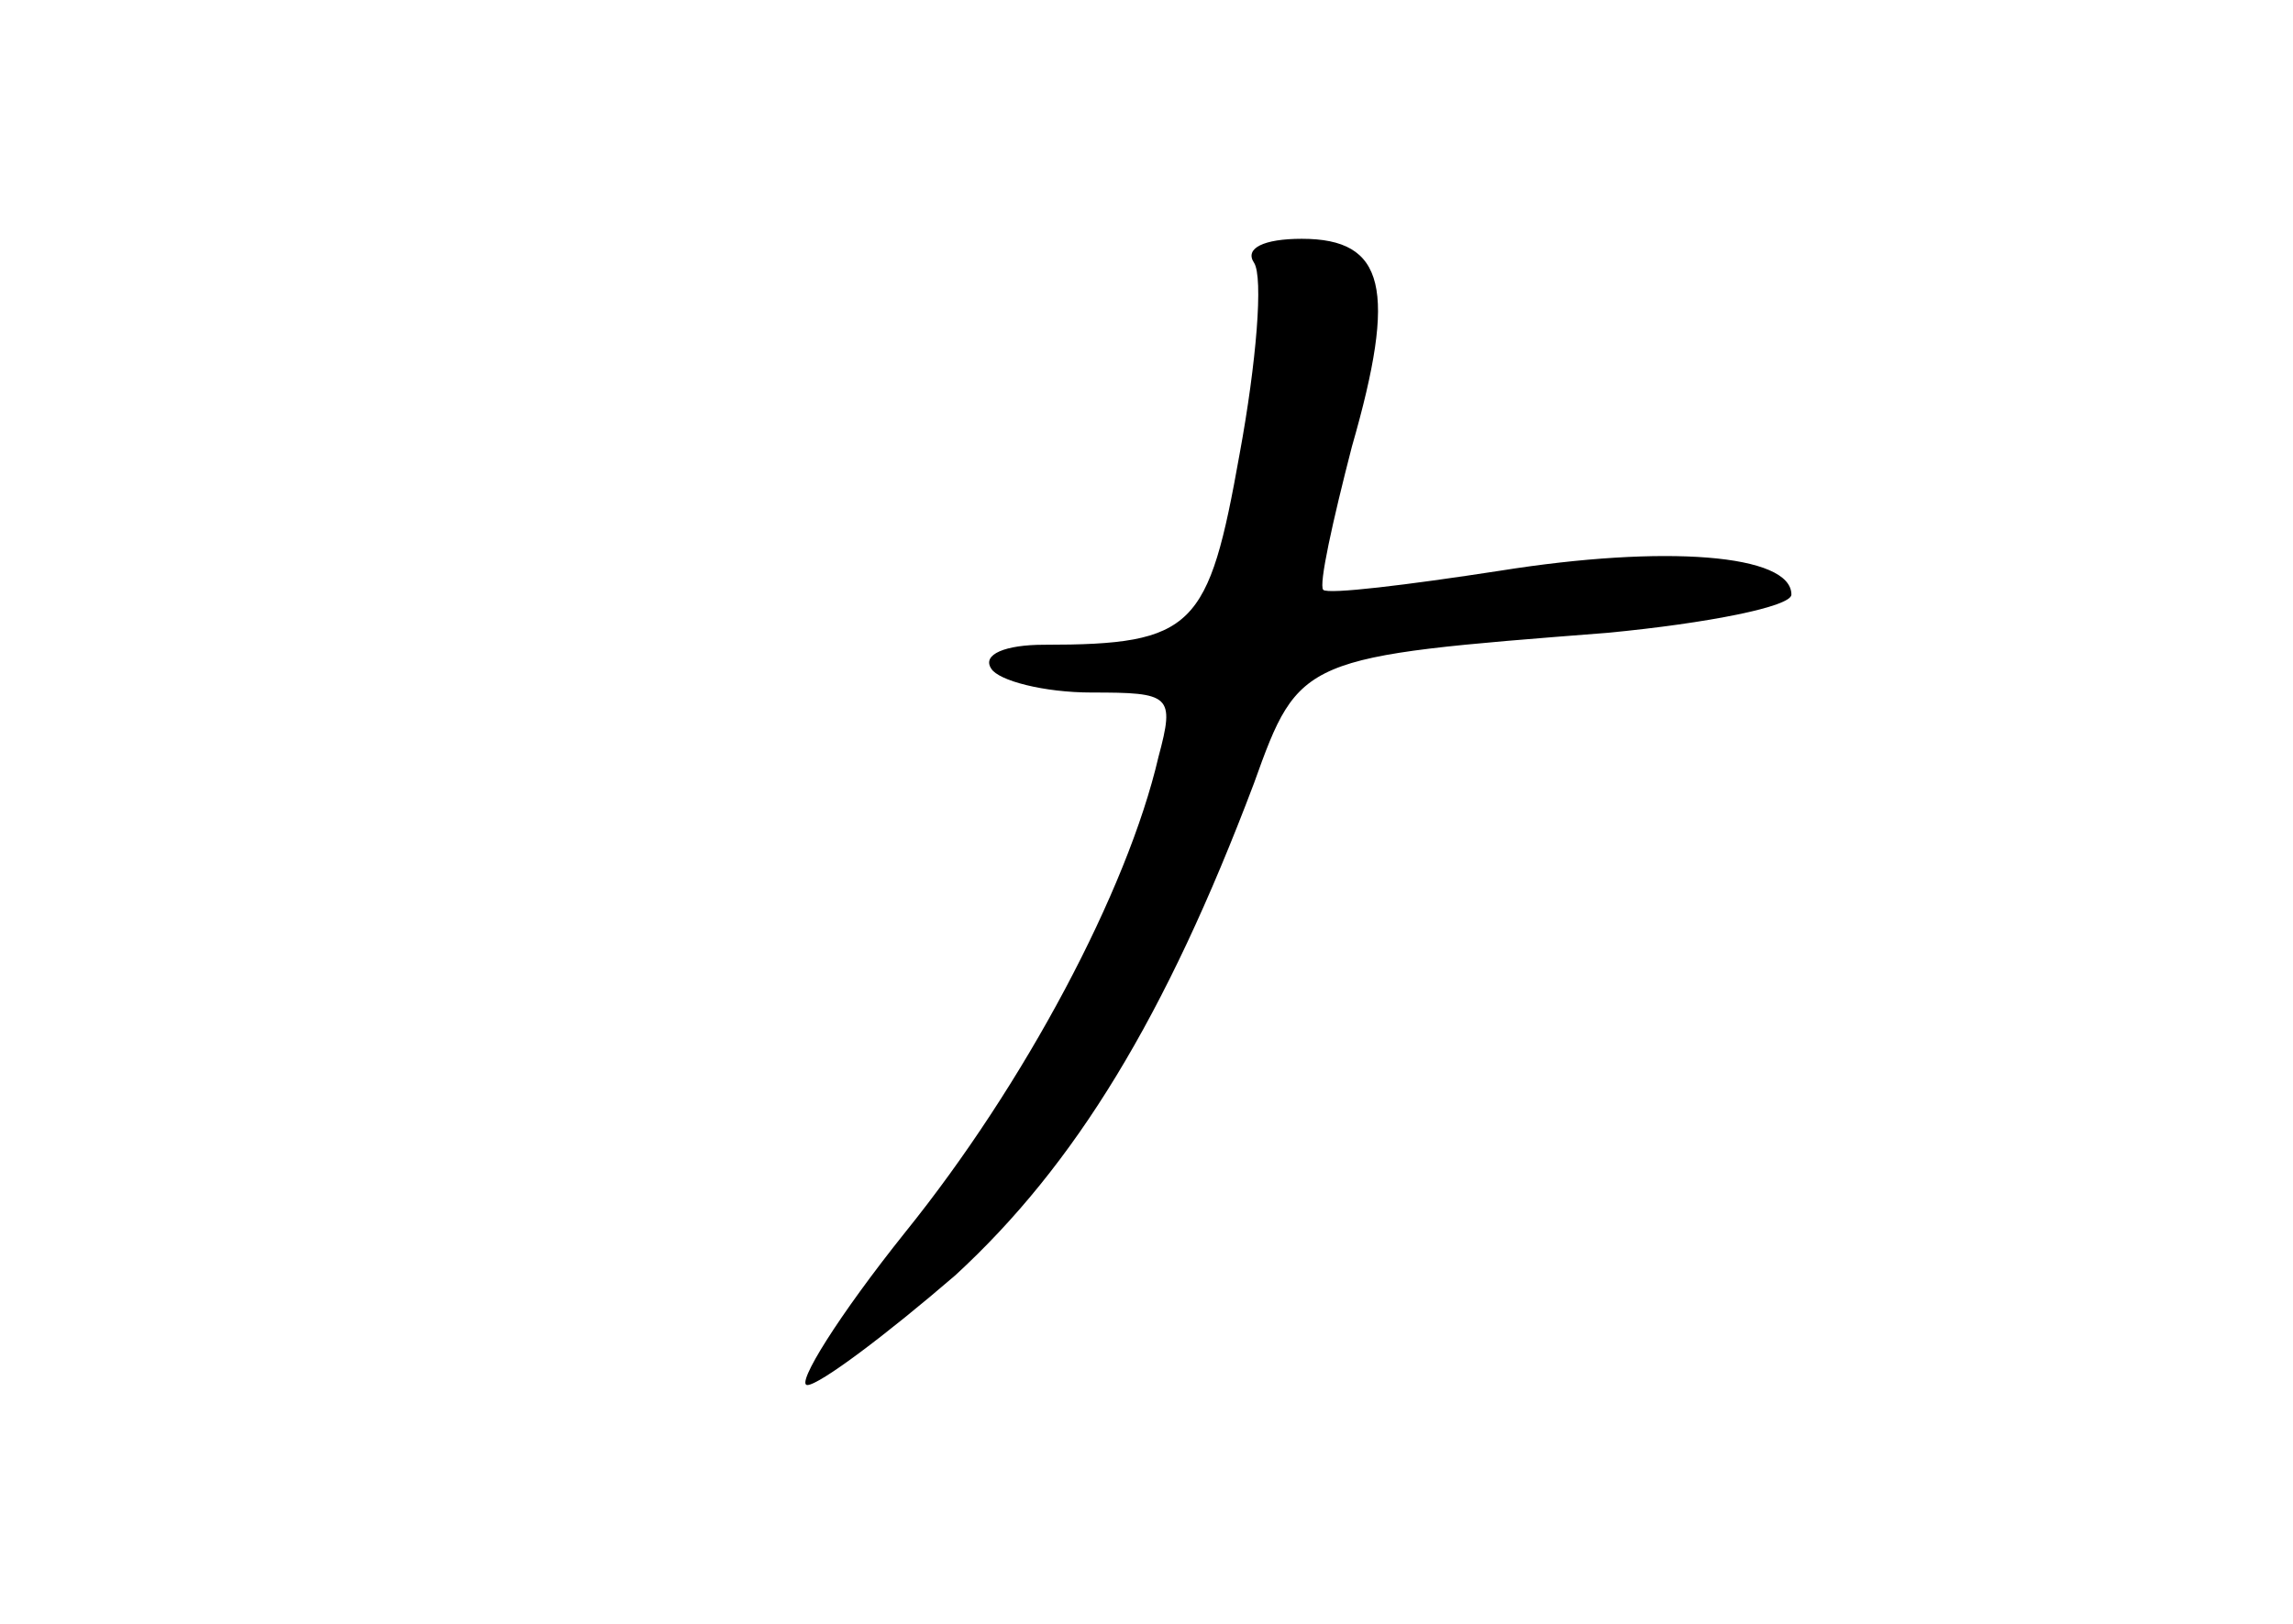 <?xml version="1.0" standalone="no"?>
<!DOCTYPE svg PUBLIC "-//W3C//DTD SVG 20010904//EN"
 "http://www.w3.org/TR/2001/REC-SVG-20010904/DTD/svg10.dtd">
<svg version="1.0" xmlns="http://www.w3.org/2000/svg"
 width="96pt" height="68pt" viewBox="0 0 96 68"
 preserveAspectRatio="xMidYMid meet">
<g transform="translate(0,68) scale(0.1,-0.1)"
fill="#000000" stroke="none">
<path d="M525 570 c4 -6 1 -42 -6 -80 -13 -73 -19 -80 -82 -80 -16 0 -26 -4
-22 -10 3 -5 22 -10 42 -10 33 0 35 -1 28 -27 -13 -56 -56 -137 -106 -199 -28
-35 -46 -64 -41 -64 5 0 33 21 62 46 50 46 88 108 125 206 19 53 20 53 148 63
42 4 77 11 77 16 0 17 -53 21 -122 10 -39 -6 -72 -10 -74 -8 -2 2 4 29 12 60
19 66 14 87 -21 87 -16 0 -24 -4 -20 -10z"/>
</g>
</svg>
